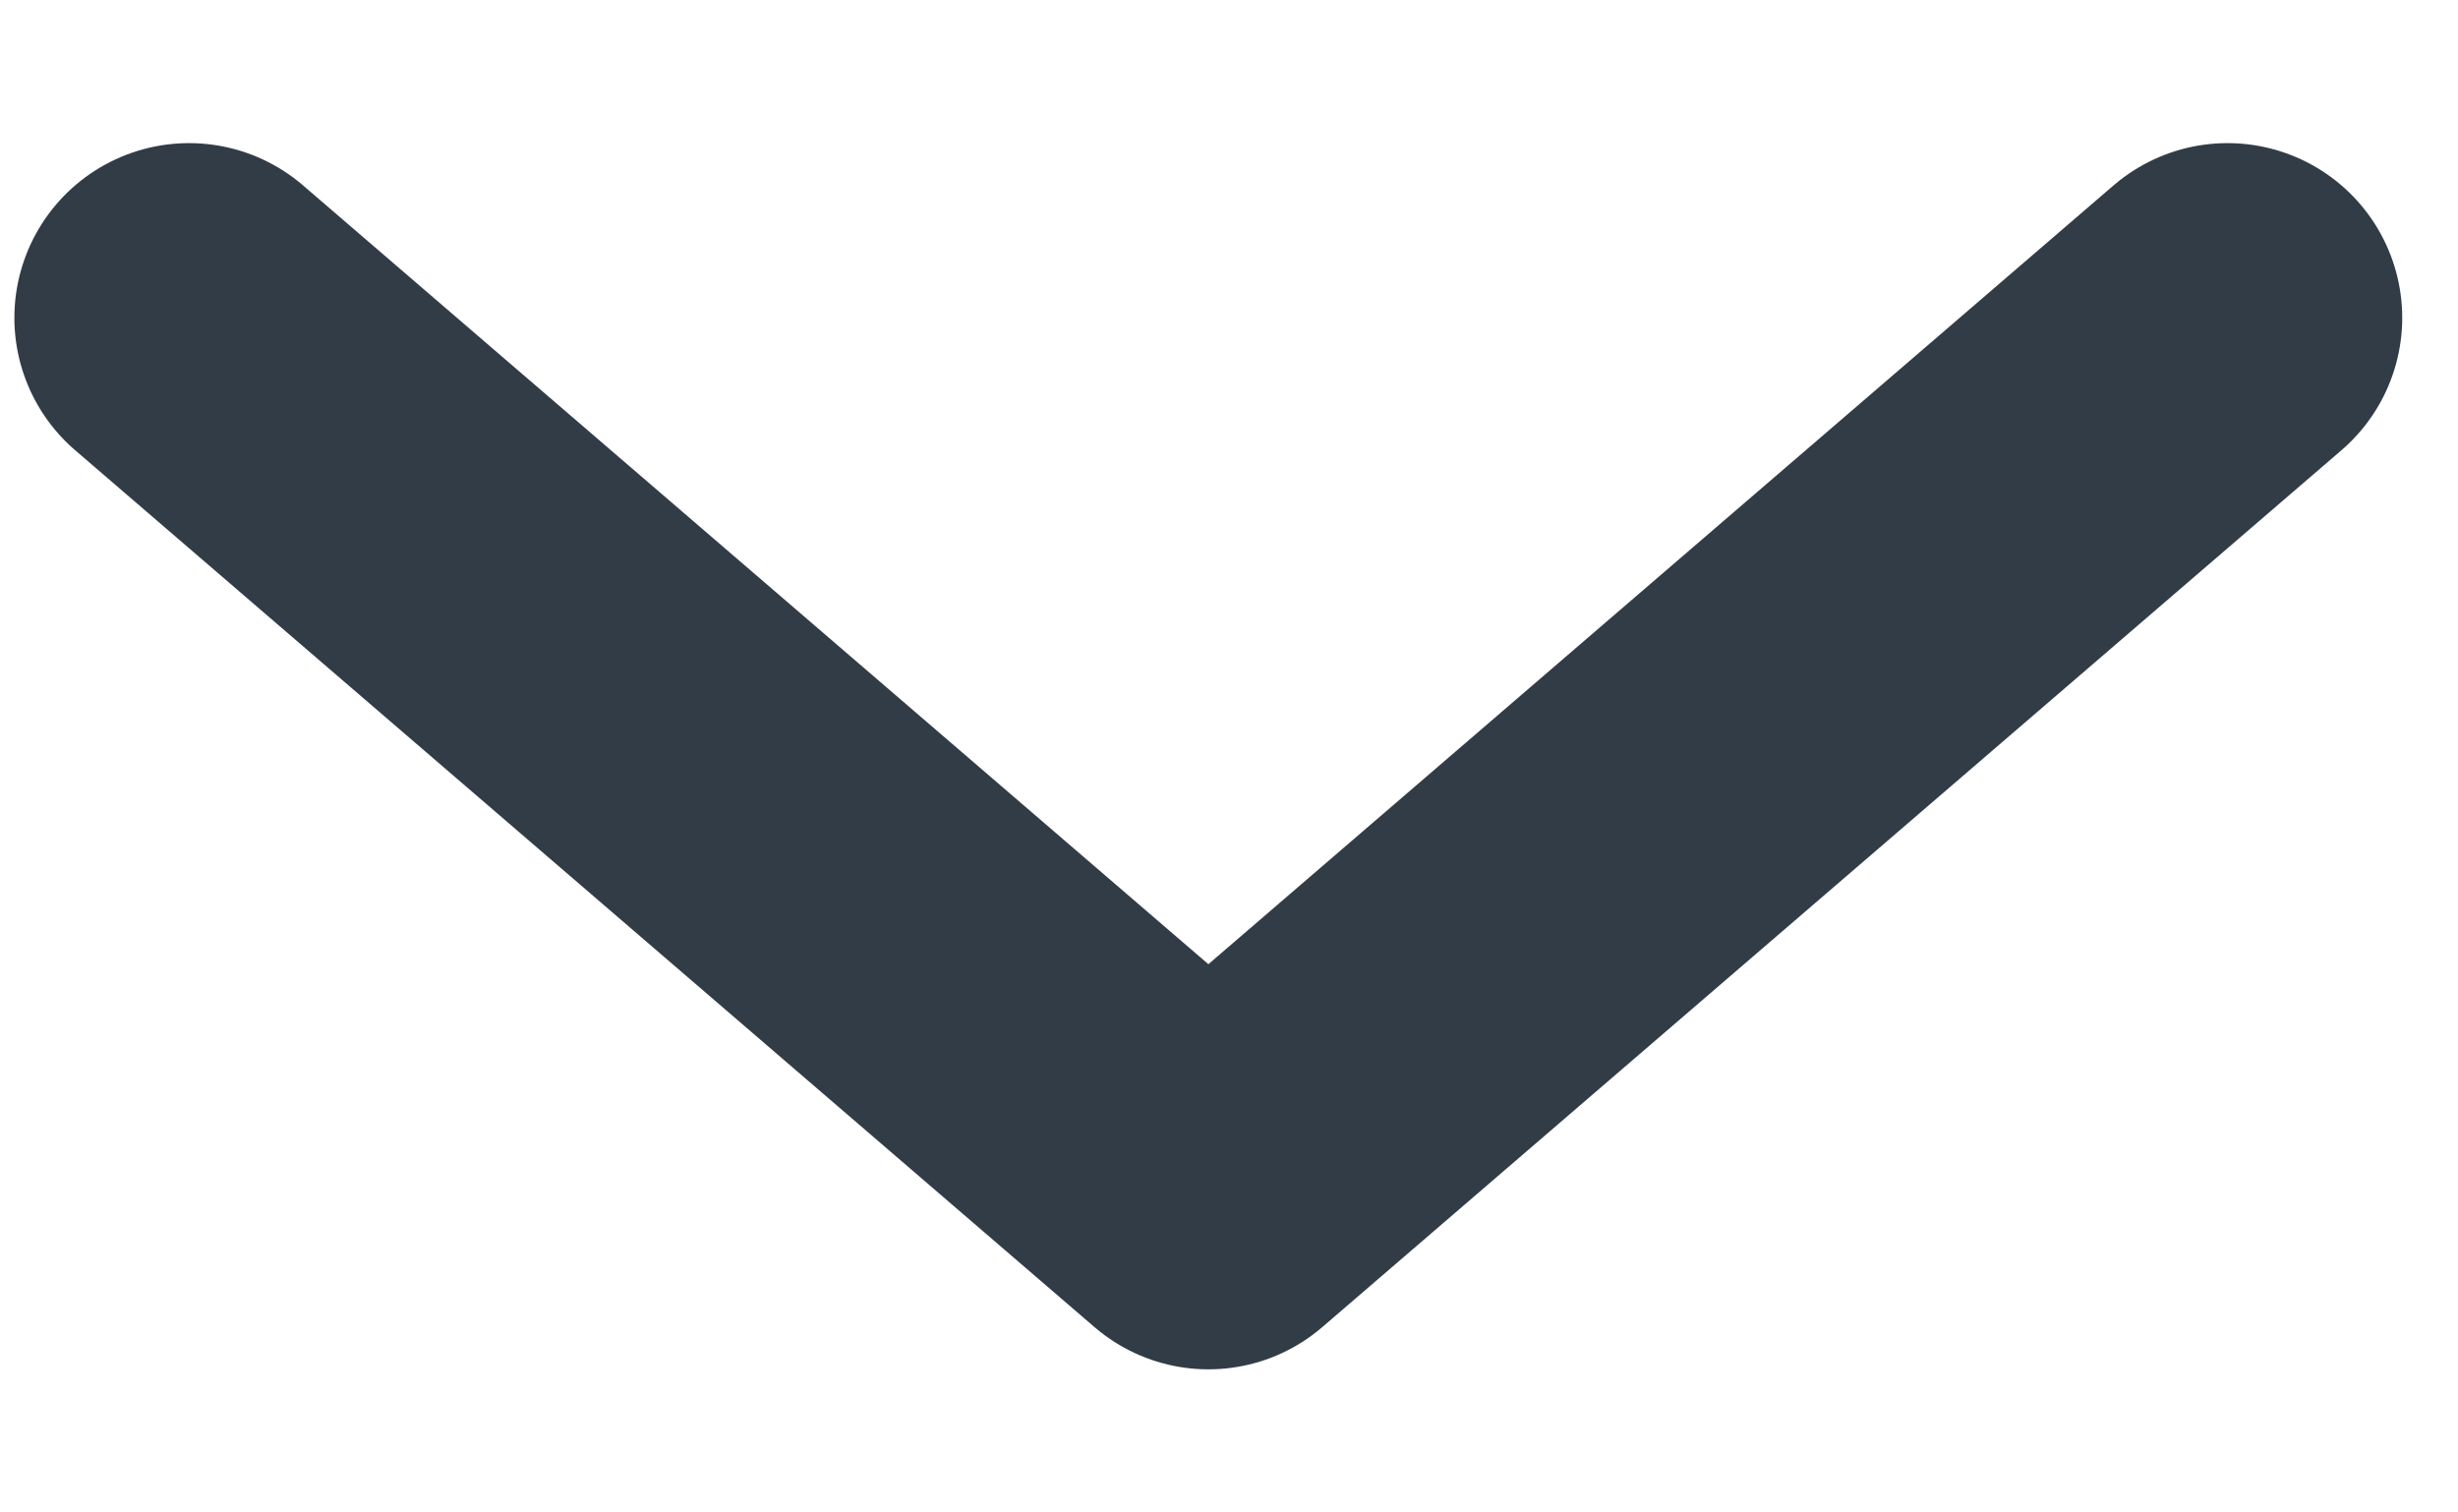 <svg width="13" height="8" viewBox="0 0 13 8" fill="none" xmlns="http://www.w3.org/2000/svg">
<path d="M11.781 1.681L6.391 6.319L1 1.681" stroke="#323C47" stroke-width="1.848" stroke-linecap="round" stroke-linejoin="round"/>
</svg>

